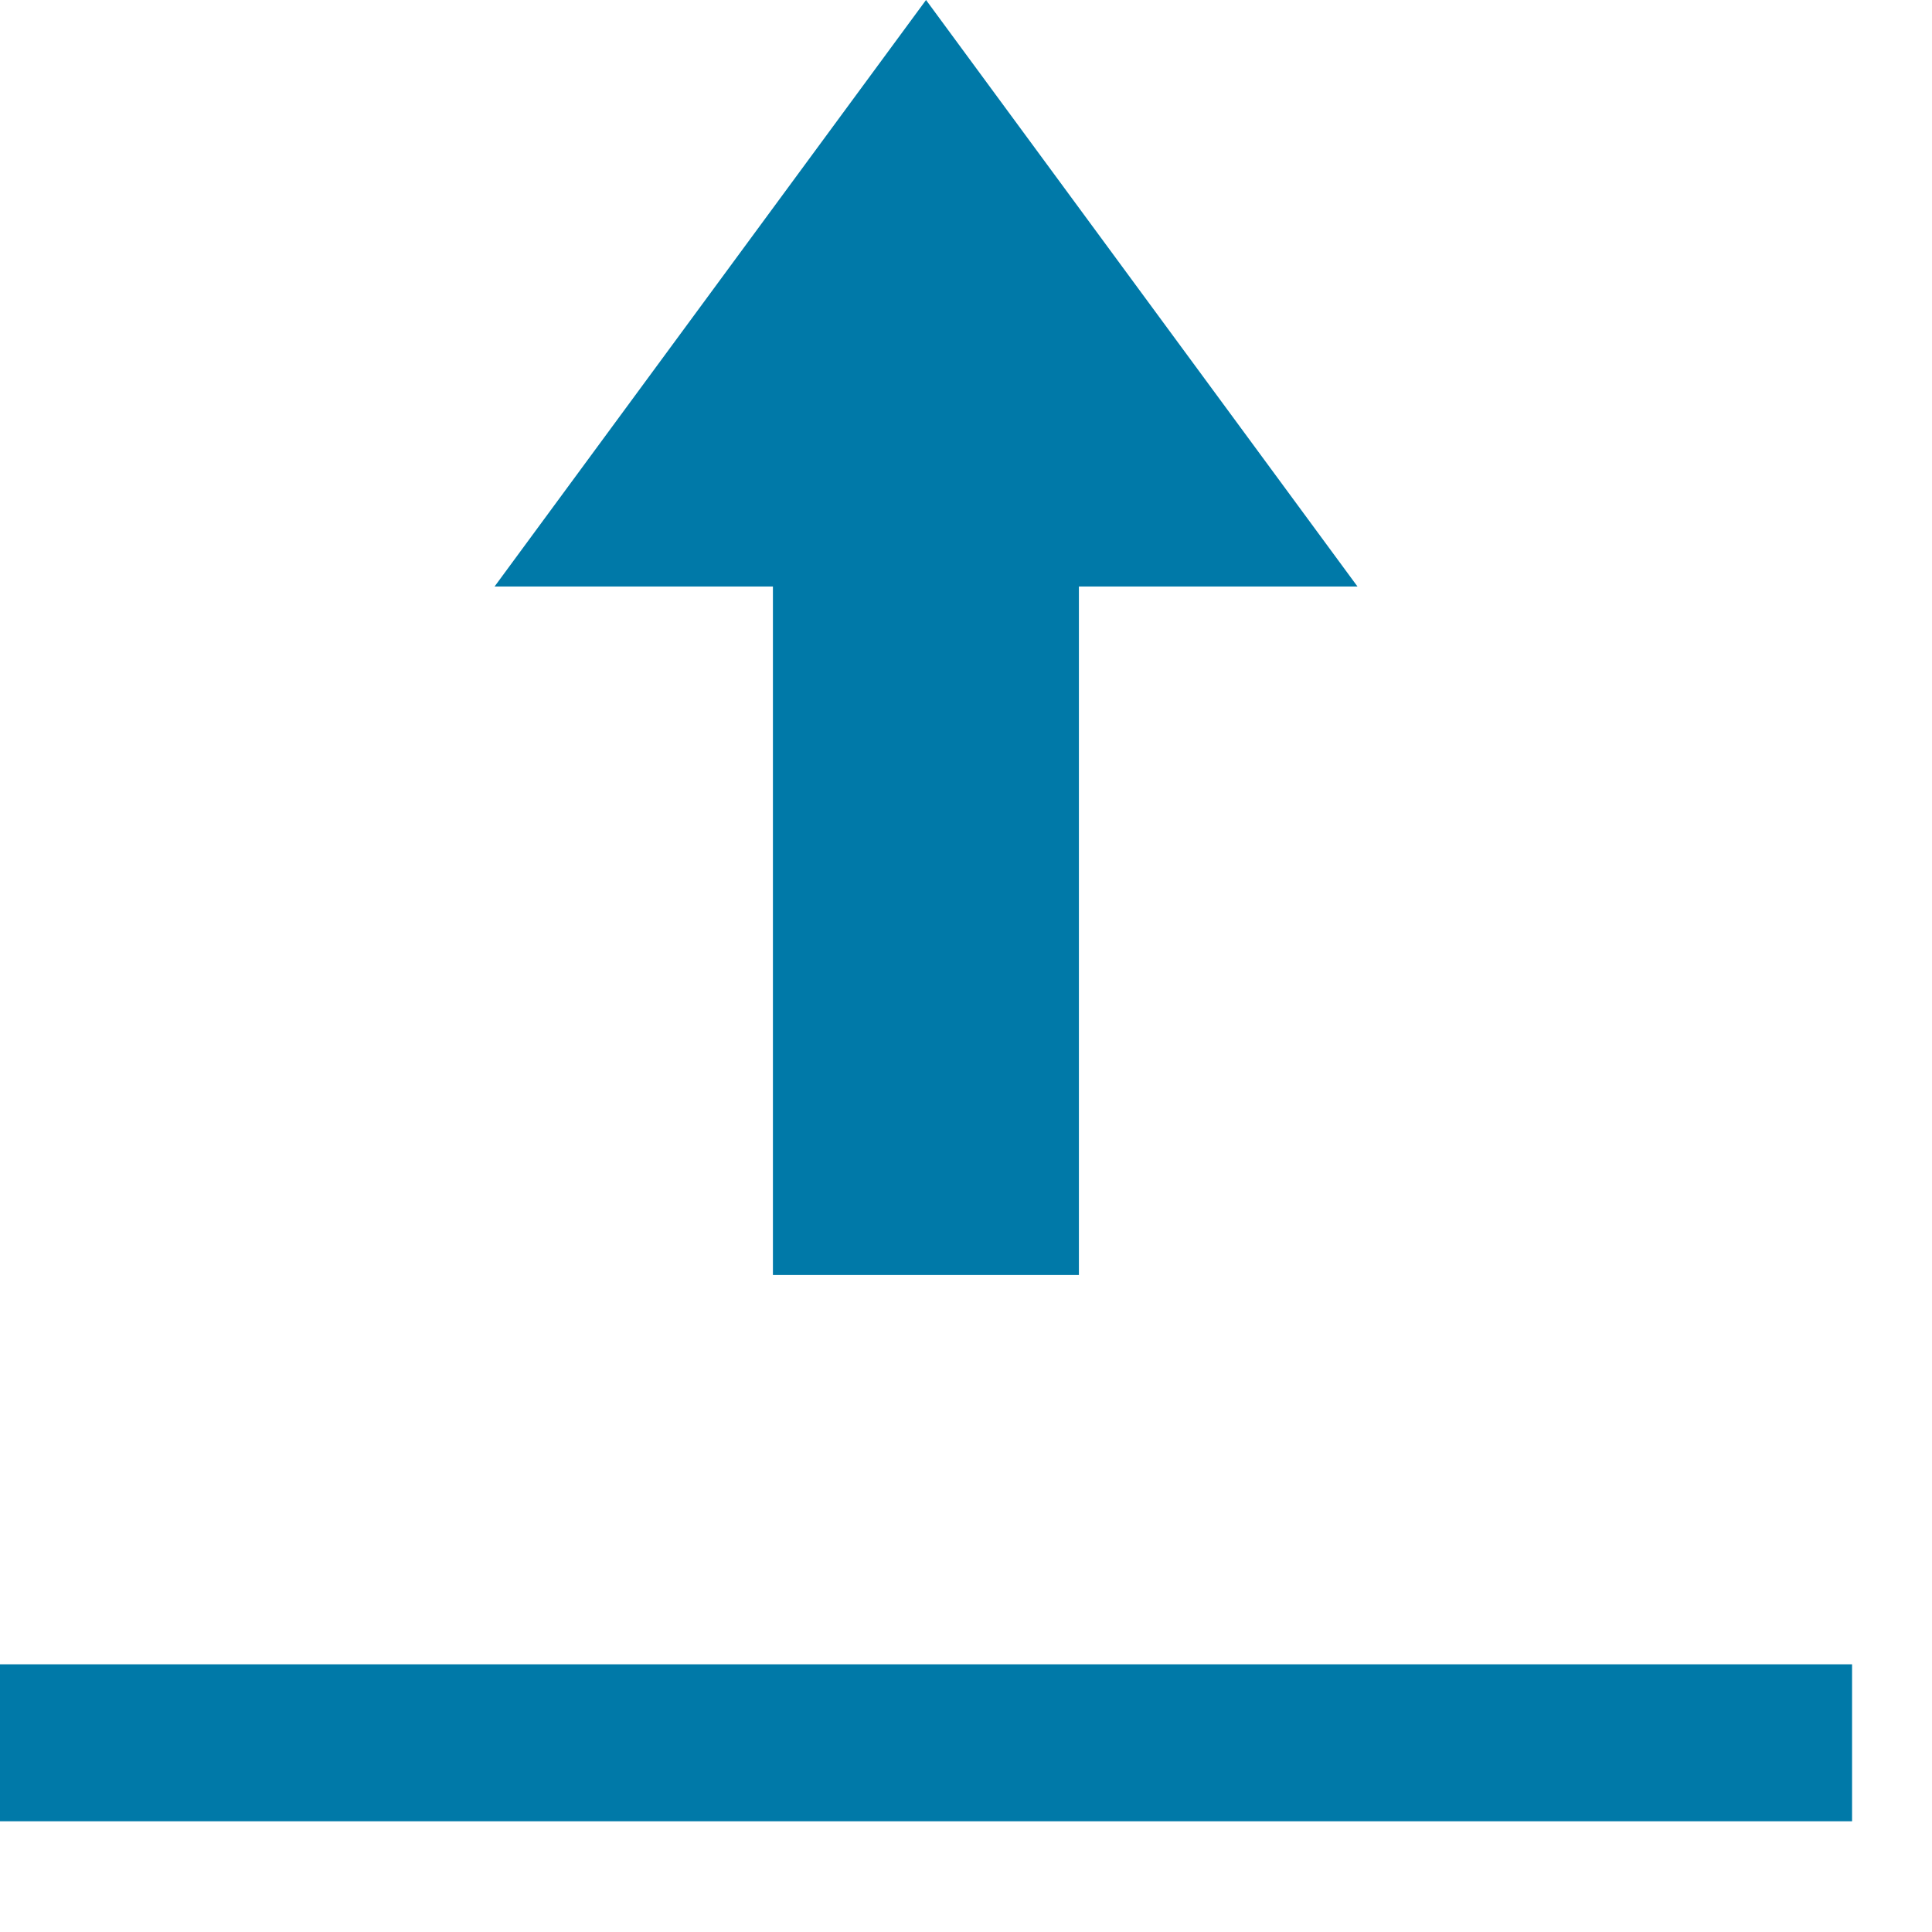 <svg width="16" height="16" viewBox="0 0 16 16" fill="none" xmlns="http://www.w3.org/2000/svg">
<path fill-rule="evenodd" clip-rule="evenodd" d="M7.669 0L11.242 4.857H8.935V10.559H6.401V4.857H4.096L7.669 0ZM15.338 13.783H0V15.083H15.338V13.783Z" fill="#0079A8"/>
</svg>
